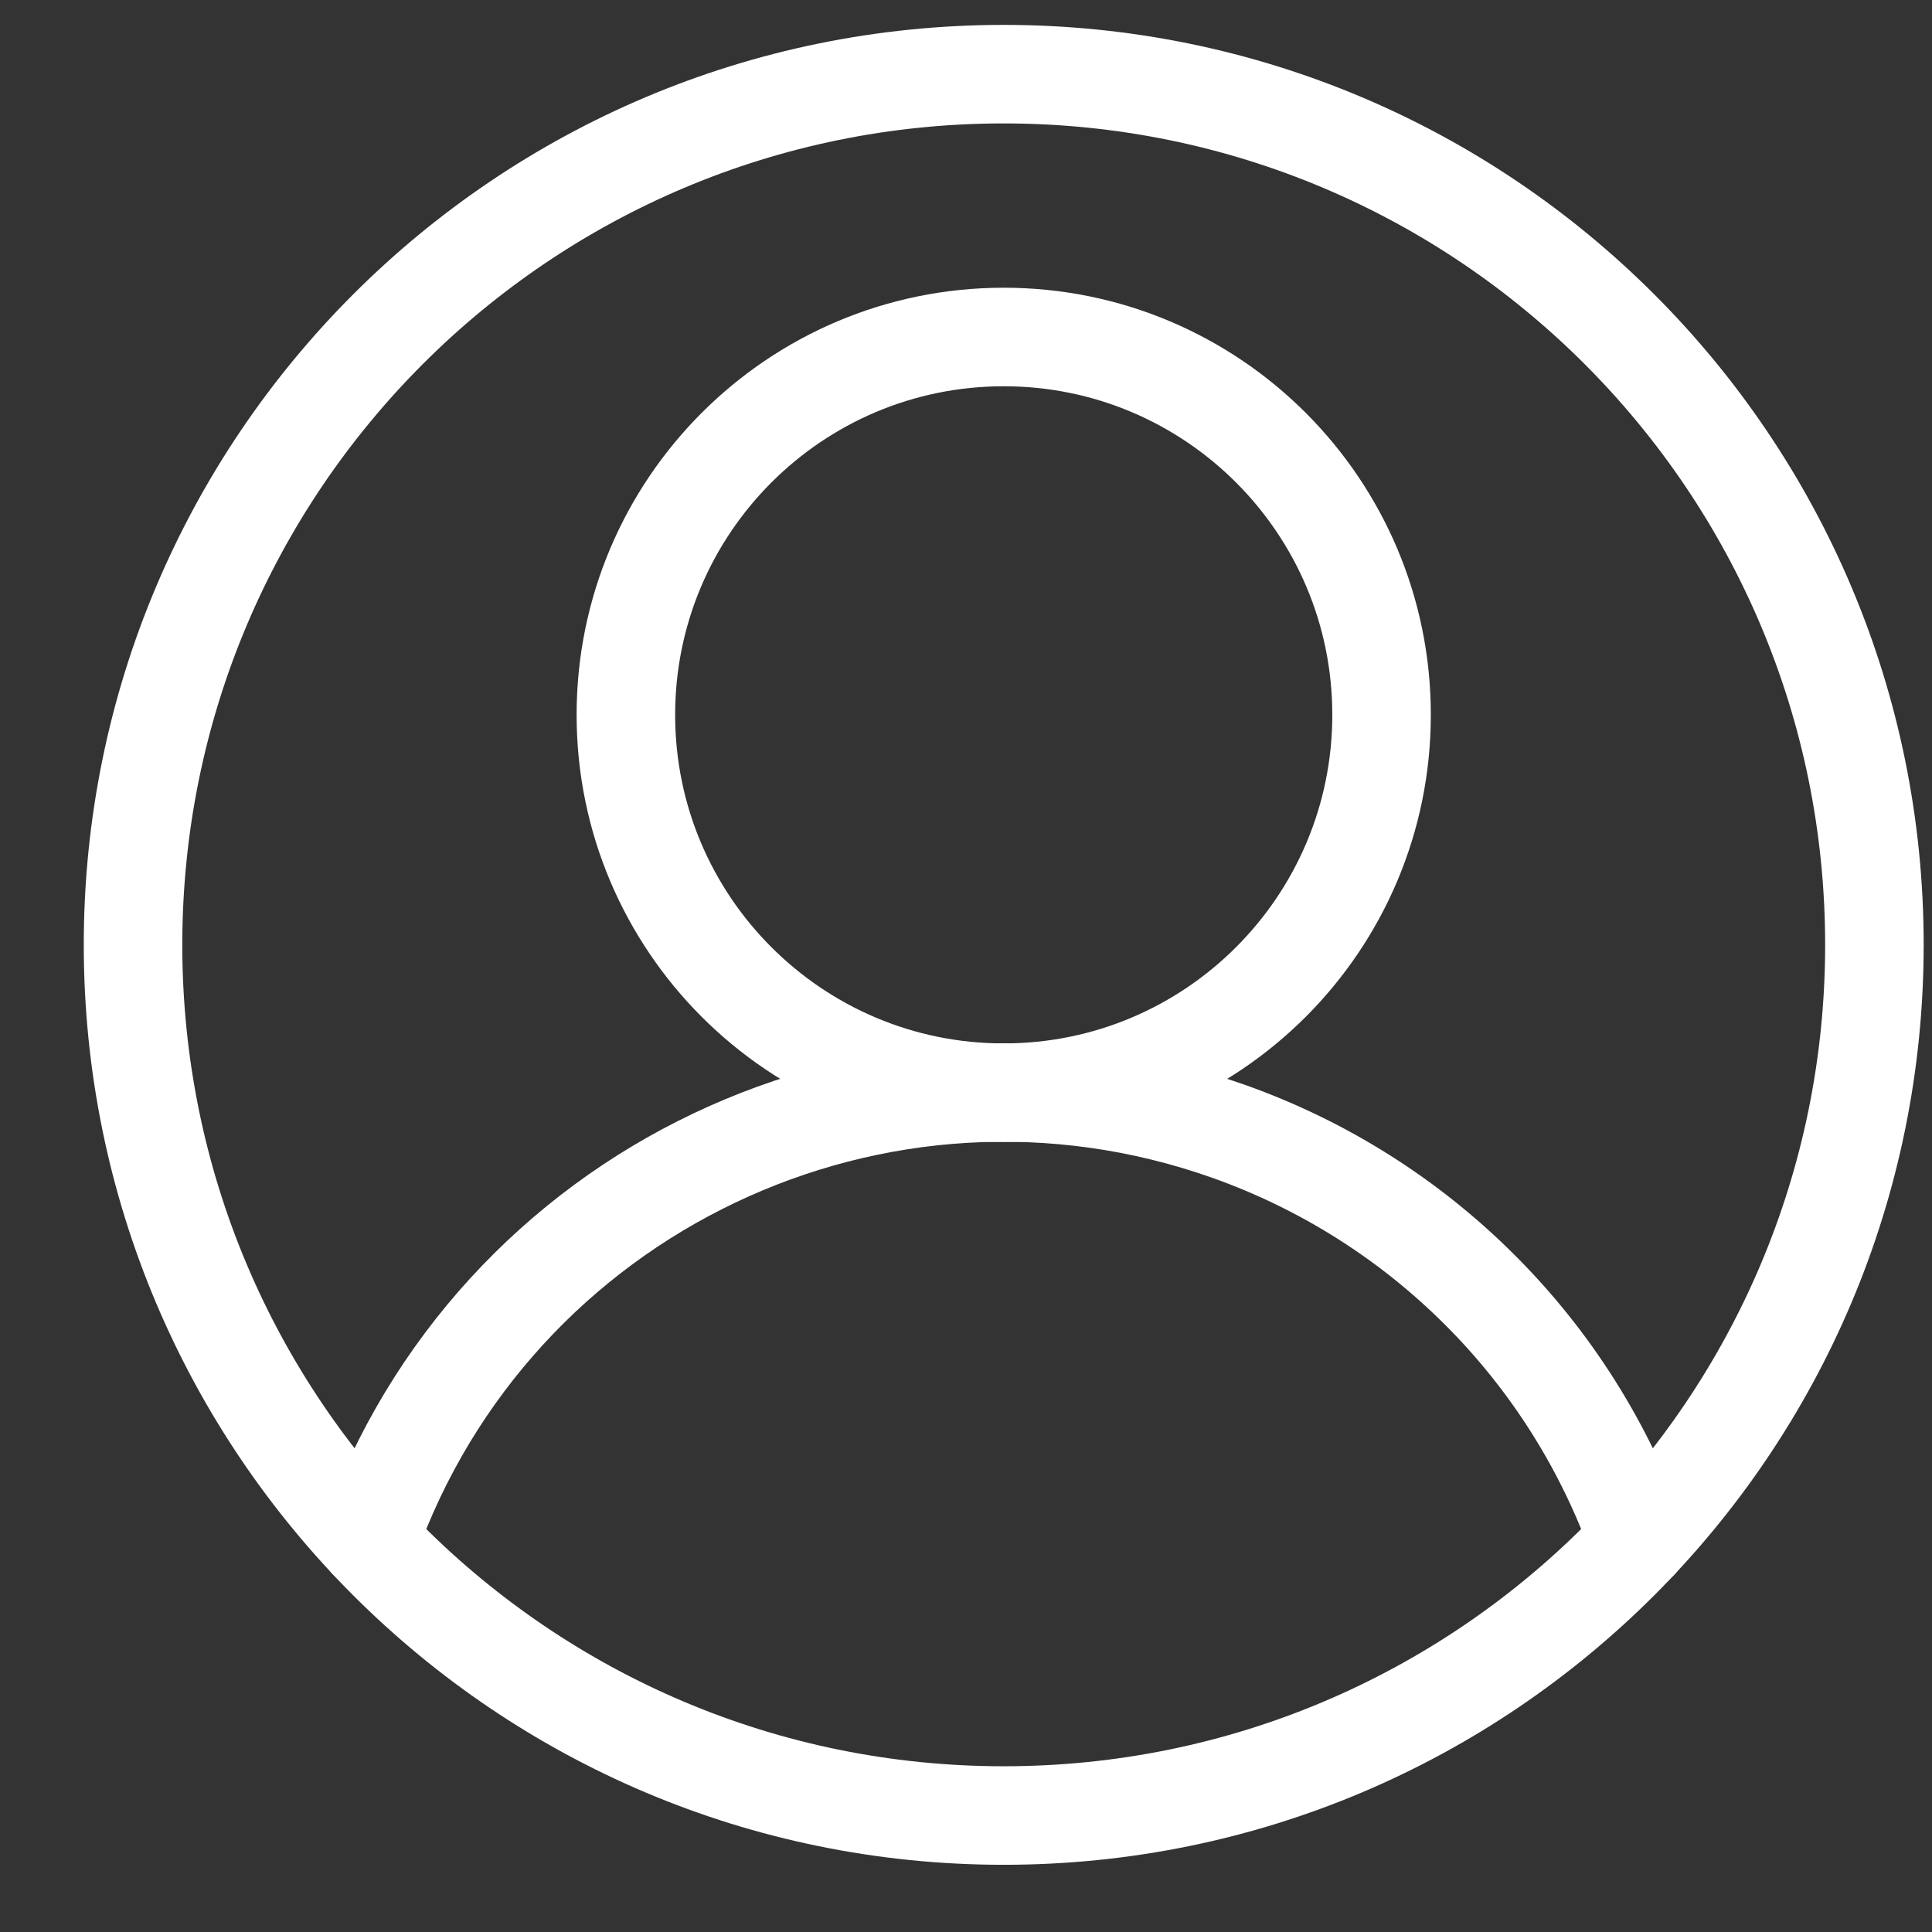 <svg width="21" height="21" viewBox="0 0 21 21" fill="none" xmlns="http://www.w3.org/2000/svg">
<rect x="0" y="0" width="21" height="21" fill="#333333" stroke="none"/>
<path d="M10.91 19.734C16.137 19.734 20.374 15.497 20.374 10.27C20.374 5.043 16.137 0.806 10.91 0.806C5.683 0.806 1.446 5.043 1.446 10.27C1.446 15.497 5.683 19.734 10.91 19.734Z" stroke="white" stroke-width="1.071" stroke-miterlimit="10" stroke-linecap="round" stroke-linejoin="round"/>
<path d="M10.91 11.877C13.178 11.877 15.017 10.038 15.017 7.77C15.017 5.502 13.178 3.663 10.91 3.663C8.642 3.663 6.803 5.502 6.803 7.77C6.803 10.038 8.642 11.877 10.91 11.877Z" stroke="white" stroke-width="1.071" stroke-miterlimit="10" stroke-linecap="round" stroke-linejoin="round"/>
<path d="M4.011 16.749C5.364 12.938 9.55 10.946 13.36 12.299C14.386 12.664 15.317 13.252 16.087 14.022C16.857 14.791 17.445 15.723 17.809 16.749" stroke="white" stroke-width="1.071" stroke-miterlimit="10" stroke-linecap="round" stroke-linejoin="round"/>
</svg>
